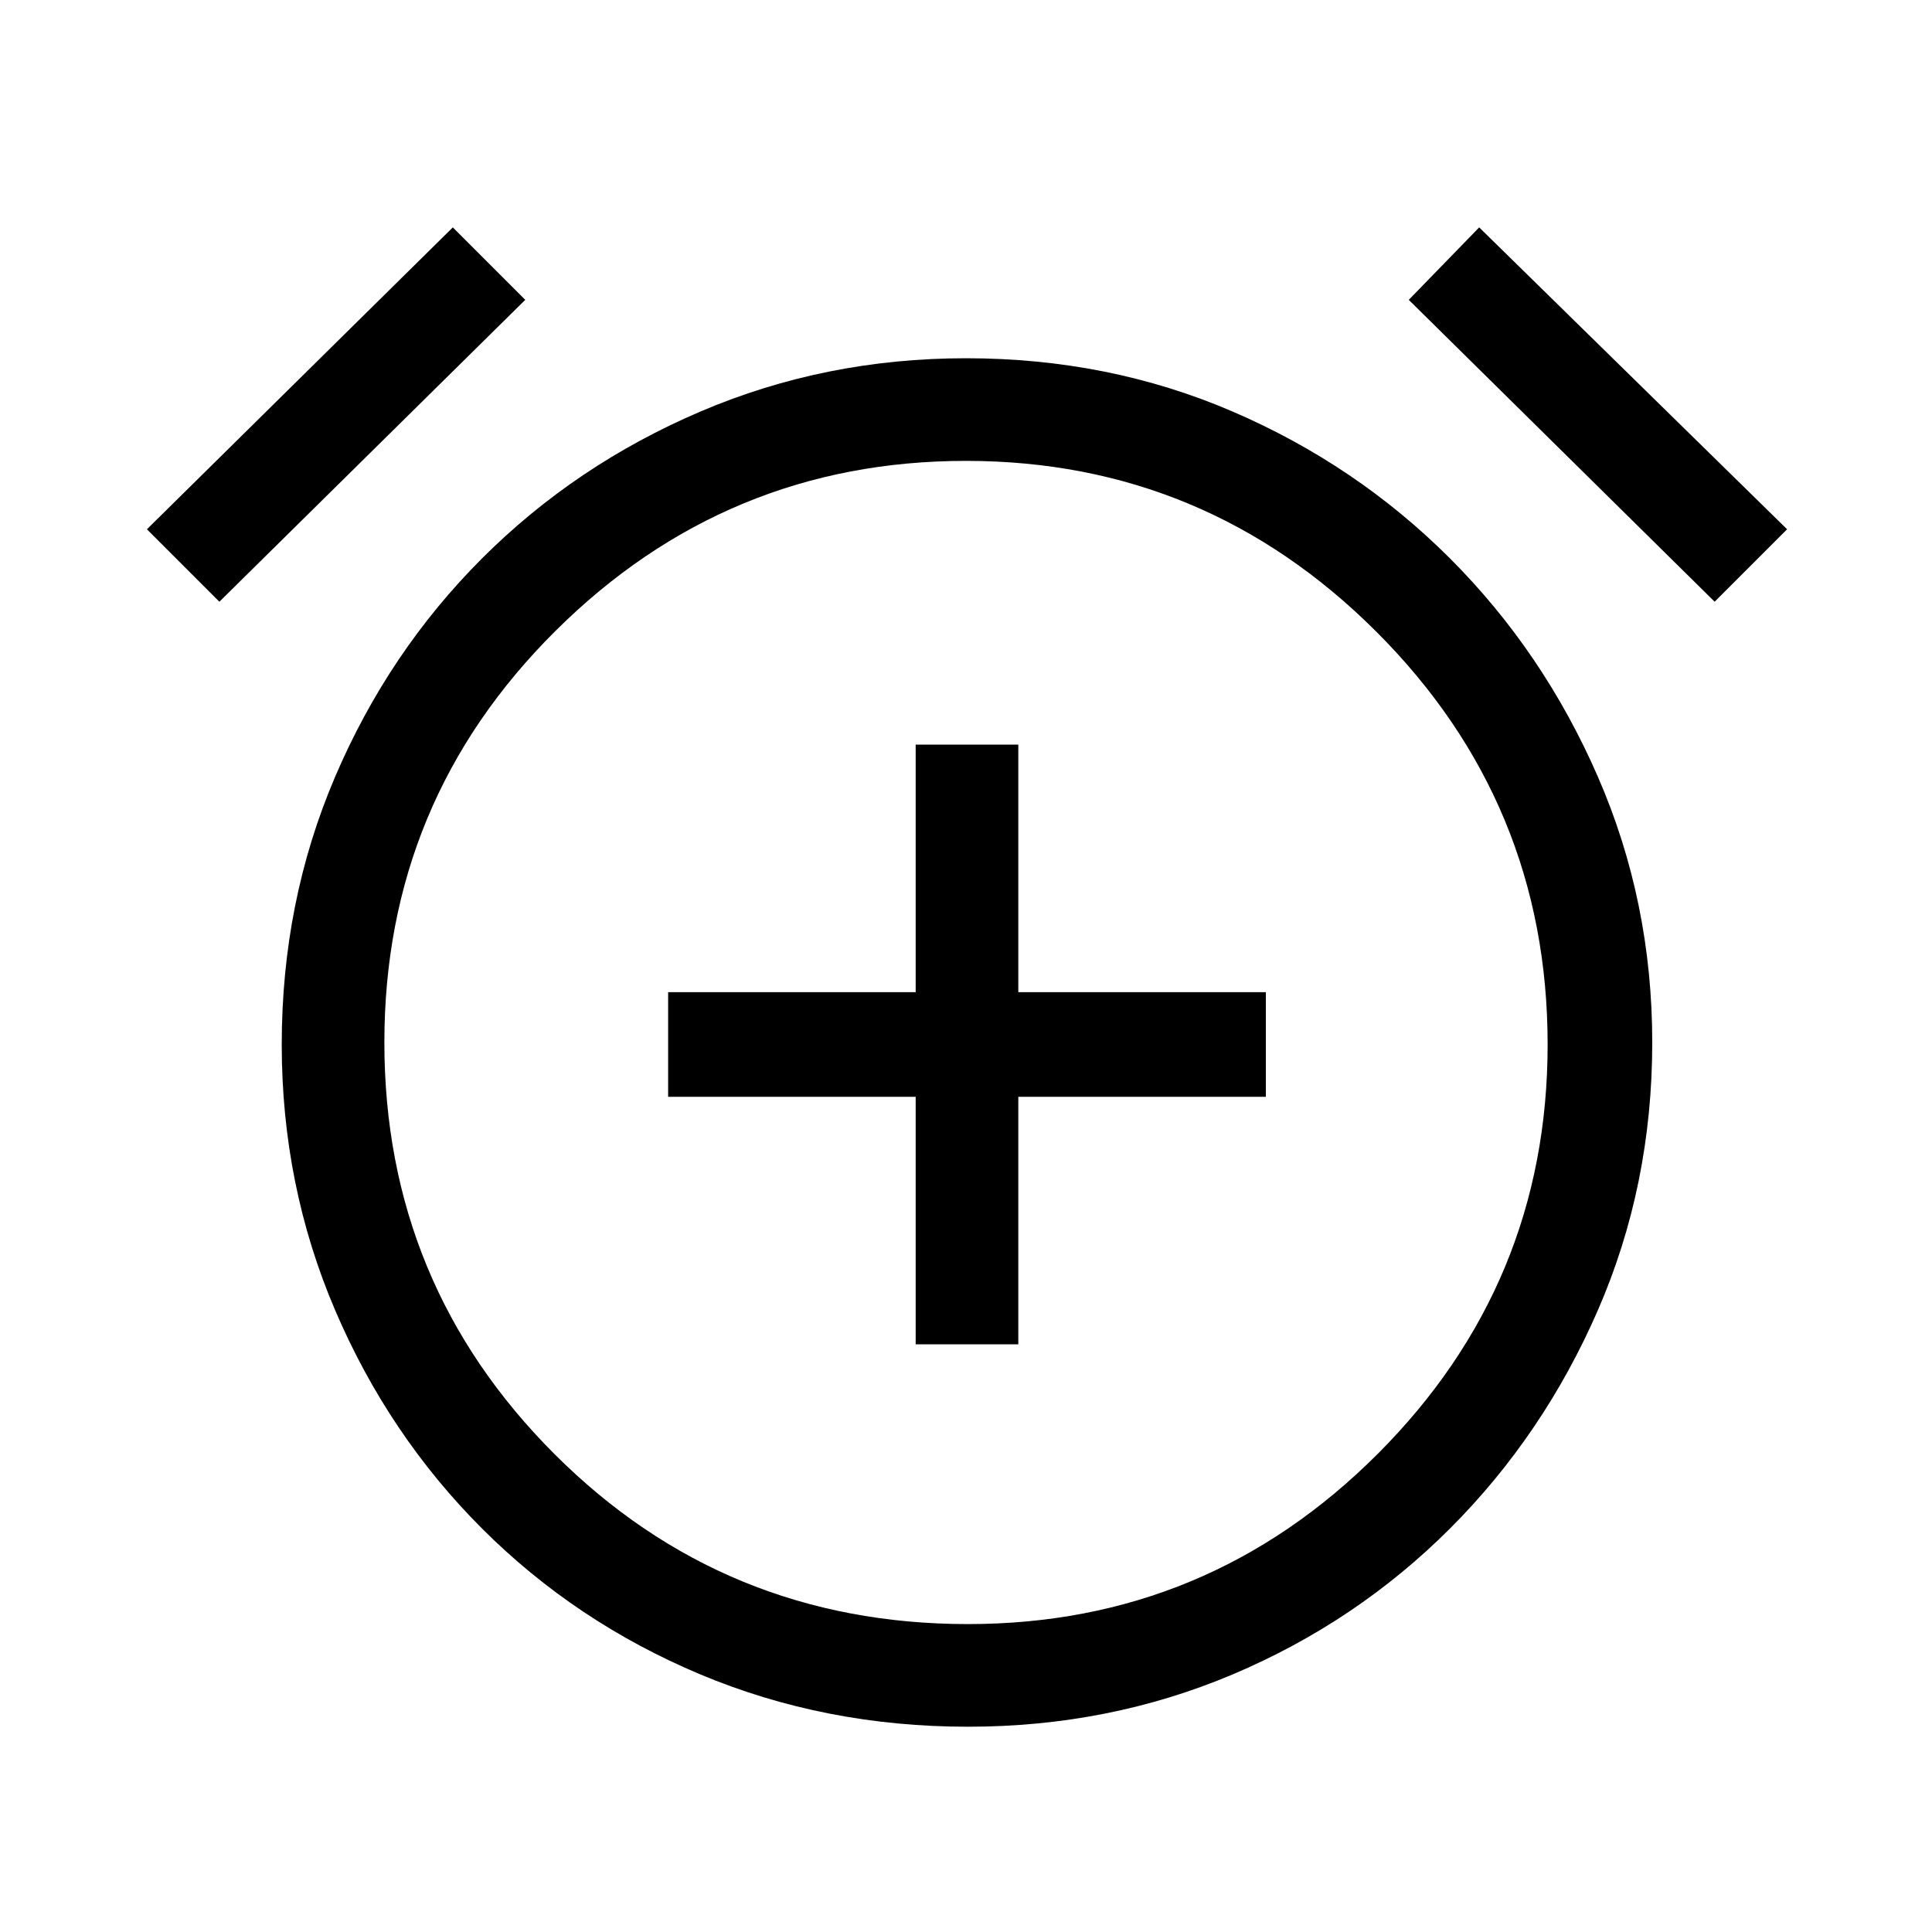 <svg xmlns="http://www.w3.org/2000/svg" height="40" width="40"><path d="M18.958 27.833h2.125v-5.125h5.125v-2.166h-5.125v-5.125h-2.125v5.125h-5.125v2.166h5.125Zm1.084 7.917q-2.959 0-5.542-1.083-2.583-1.084-4.521-3.021-1.937-1.938-3.041-4.521-1.105-2.583-1.105-5.5 0-2.958 1.105-5.542 1.104-2.583 3.041-4.521 1.938-1.937 4.521-3.041 2.583-1.104 5.5-1.104 2.958 0 5.521 1.104 2.562 1.104 4.5 3.041 1.937 1.938 3.062 4.521 1.125 2.584 1.125 5.5 0 2.959-1.125 5.542-1.125 2.583-3.062 4.521-1.938 1.937-4.5 3.021-2.563 1.083-5.479 1.083Zm0-14.125ZM9.375 4.708l1.5 1.5-6.333 6.25-1.5-1.5Zm21.25 0L37 10.958l-1.5 1.5-6.333-6.25ZM20.042 33.625q4.958 0 8.479-3.521 3.521-3.521 3.521-8.479 0-5-3.542-8.542-3.542-3.541-8.5-3.541t-8.5 3.521q-3.542 3.52-3.542 8.52t3.521 8.521q3.521 3.521 8.563 3.521Z"/></svg>